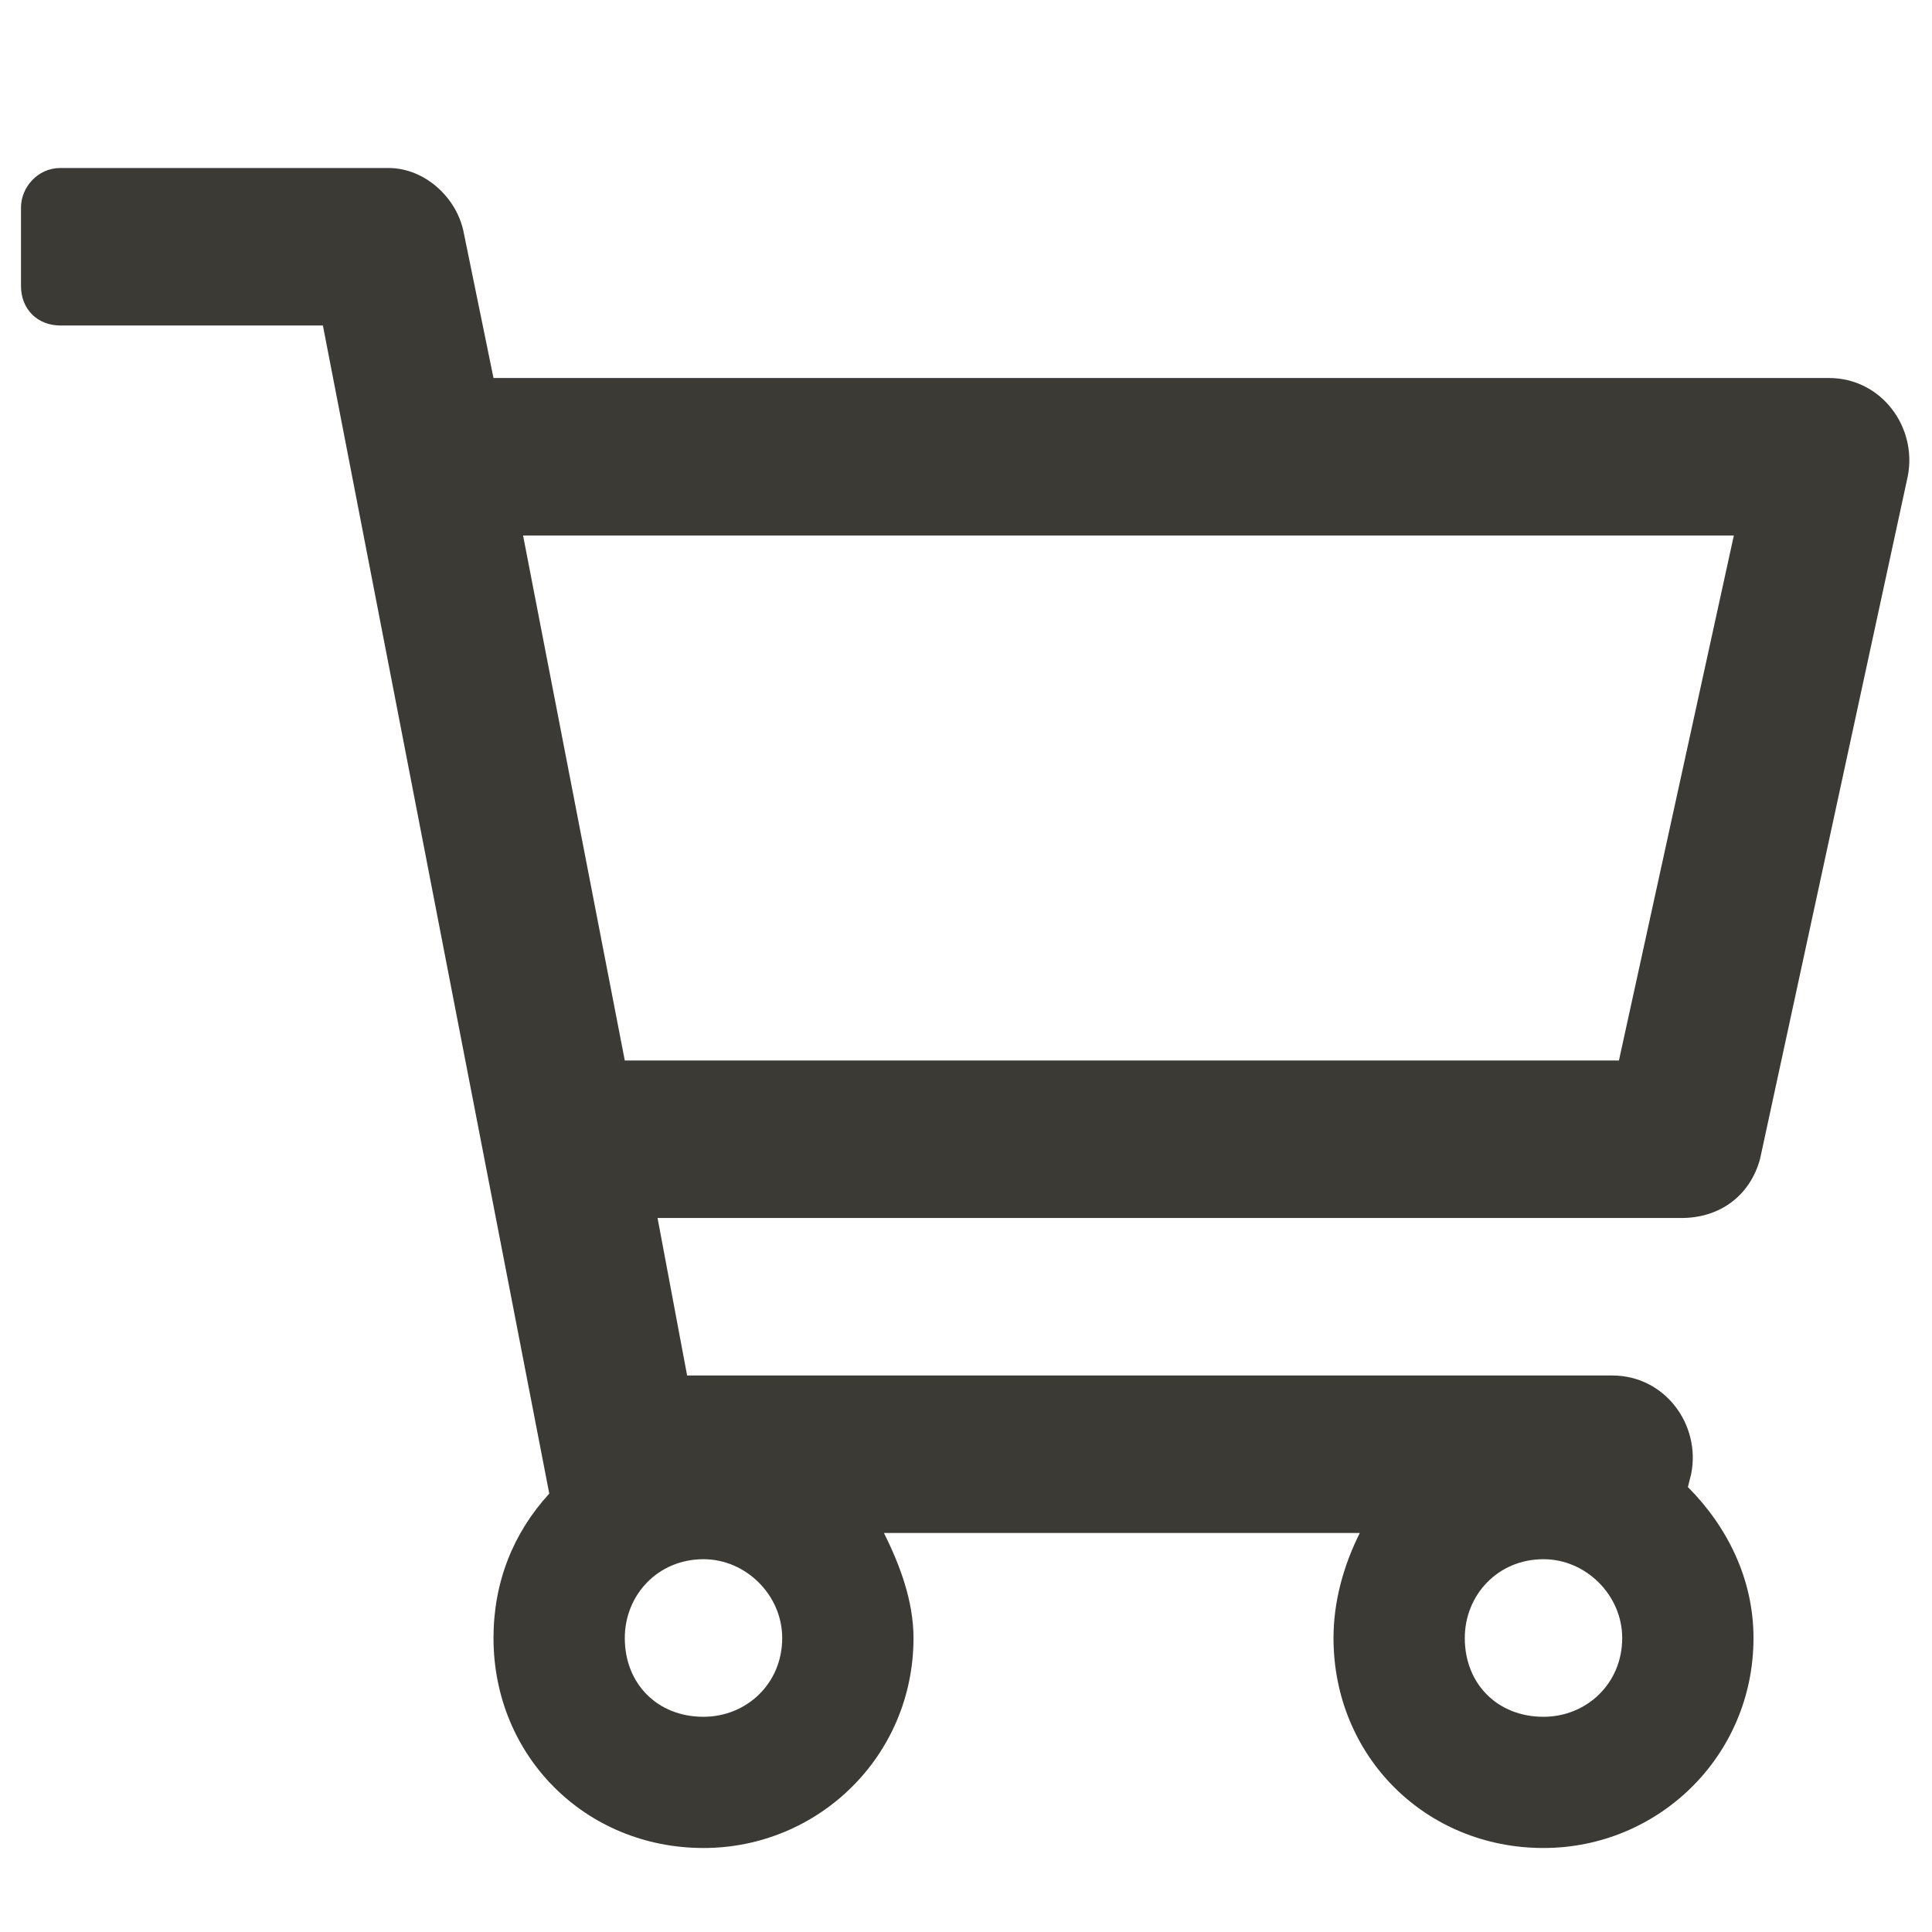 <svg width="23" height="23" viewBox="0 0 23 23" fill="none" xmlns="http://www.w3.org/2000/svg">
<path d="M21.773 4.5H5.875L5.523 2.781C5.445 2.352 5.055 2 4.625 2H0.719C0.445 2 0.25 2.234 0.25 2.469V3.406C0.25 3.68 0.445 3.875 0.719 3.875H3.844L6.539 17.781C6.109 18.25 5.875 18.836 5.875 19.5C5.875 20.906 6.969 22 8.375 22C9.742 22 10.875 20.906 10.875 19.5C10.875 19.07 10.719 18.641 10.523 18.25H16.188C15.992 18.641 15.875 19.07 15.875 19.5C15.875 20.906 16.969 22 18.375 22C19.742 22 20.875 20.906 20.875 19.5C20.875 18.797 20.562 18.172 20.094 17.703L20.133 17.547C20.25 16.961 19.82 16.375 19.195 16.375H8.18L7.828 14.5H20.016C20.484 14.5 20.836 14.227 20.953 13.797L22.711 5.672C22.828 5.086 22.398 4.5 21.773 4.5ZM8.375 20.438C7.828 20.438 7.438 20.047 7.438 19.5C7.438 18.992 7.828 18.562 8.375 18.562C8.883 18.562 9.312 18.992 9.312 19.5C9.312 20.047 8.883 20.438 8.375 20.438ZM18.375 20.438C17.828 20.438 17.438 20.047 17.438 19.5C17.438 18.992 17.828 18.562 18.375 18.562C18.883 18.562 19.312 18.992 19.312 19.5C19.312 20.047 18.883 20.438 18.375 20.438ZM19.273 12.625H7.438L6.227 6.375H20.641L19.273 12.625Z" fill="#3B3A35"/>
</svg>
